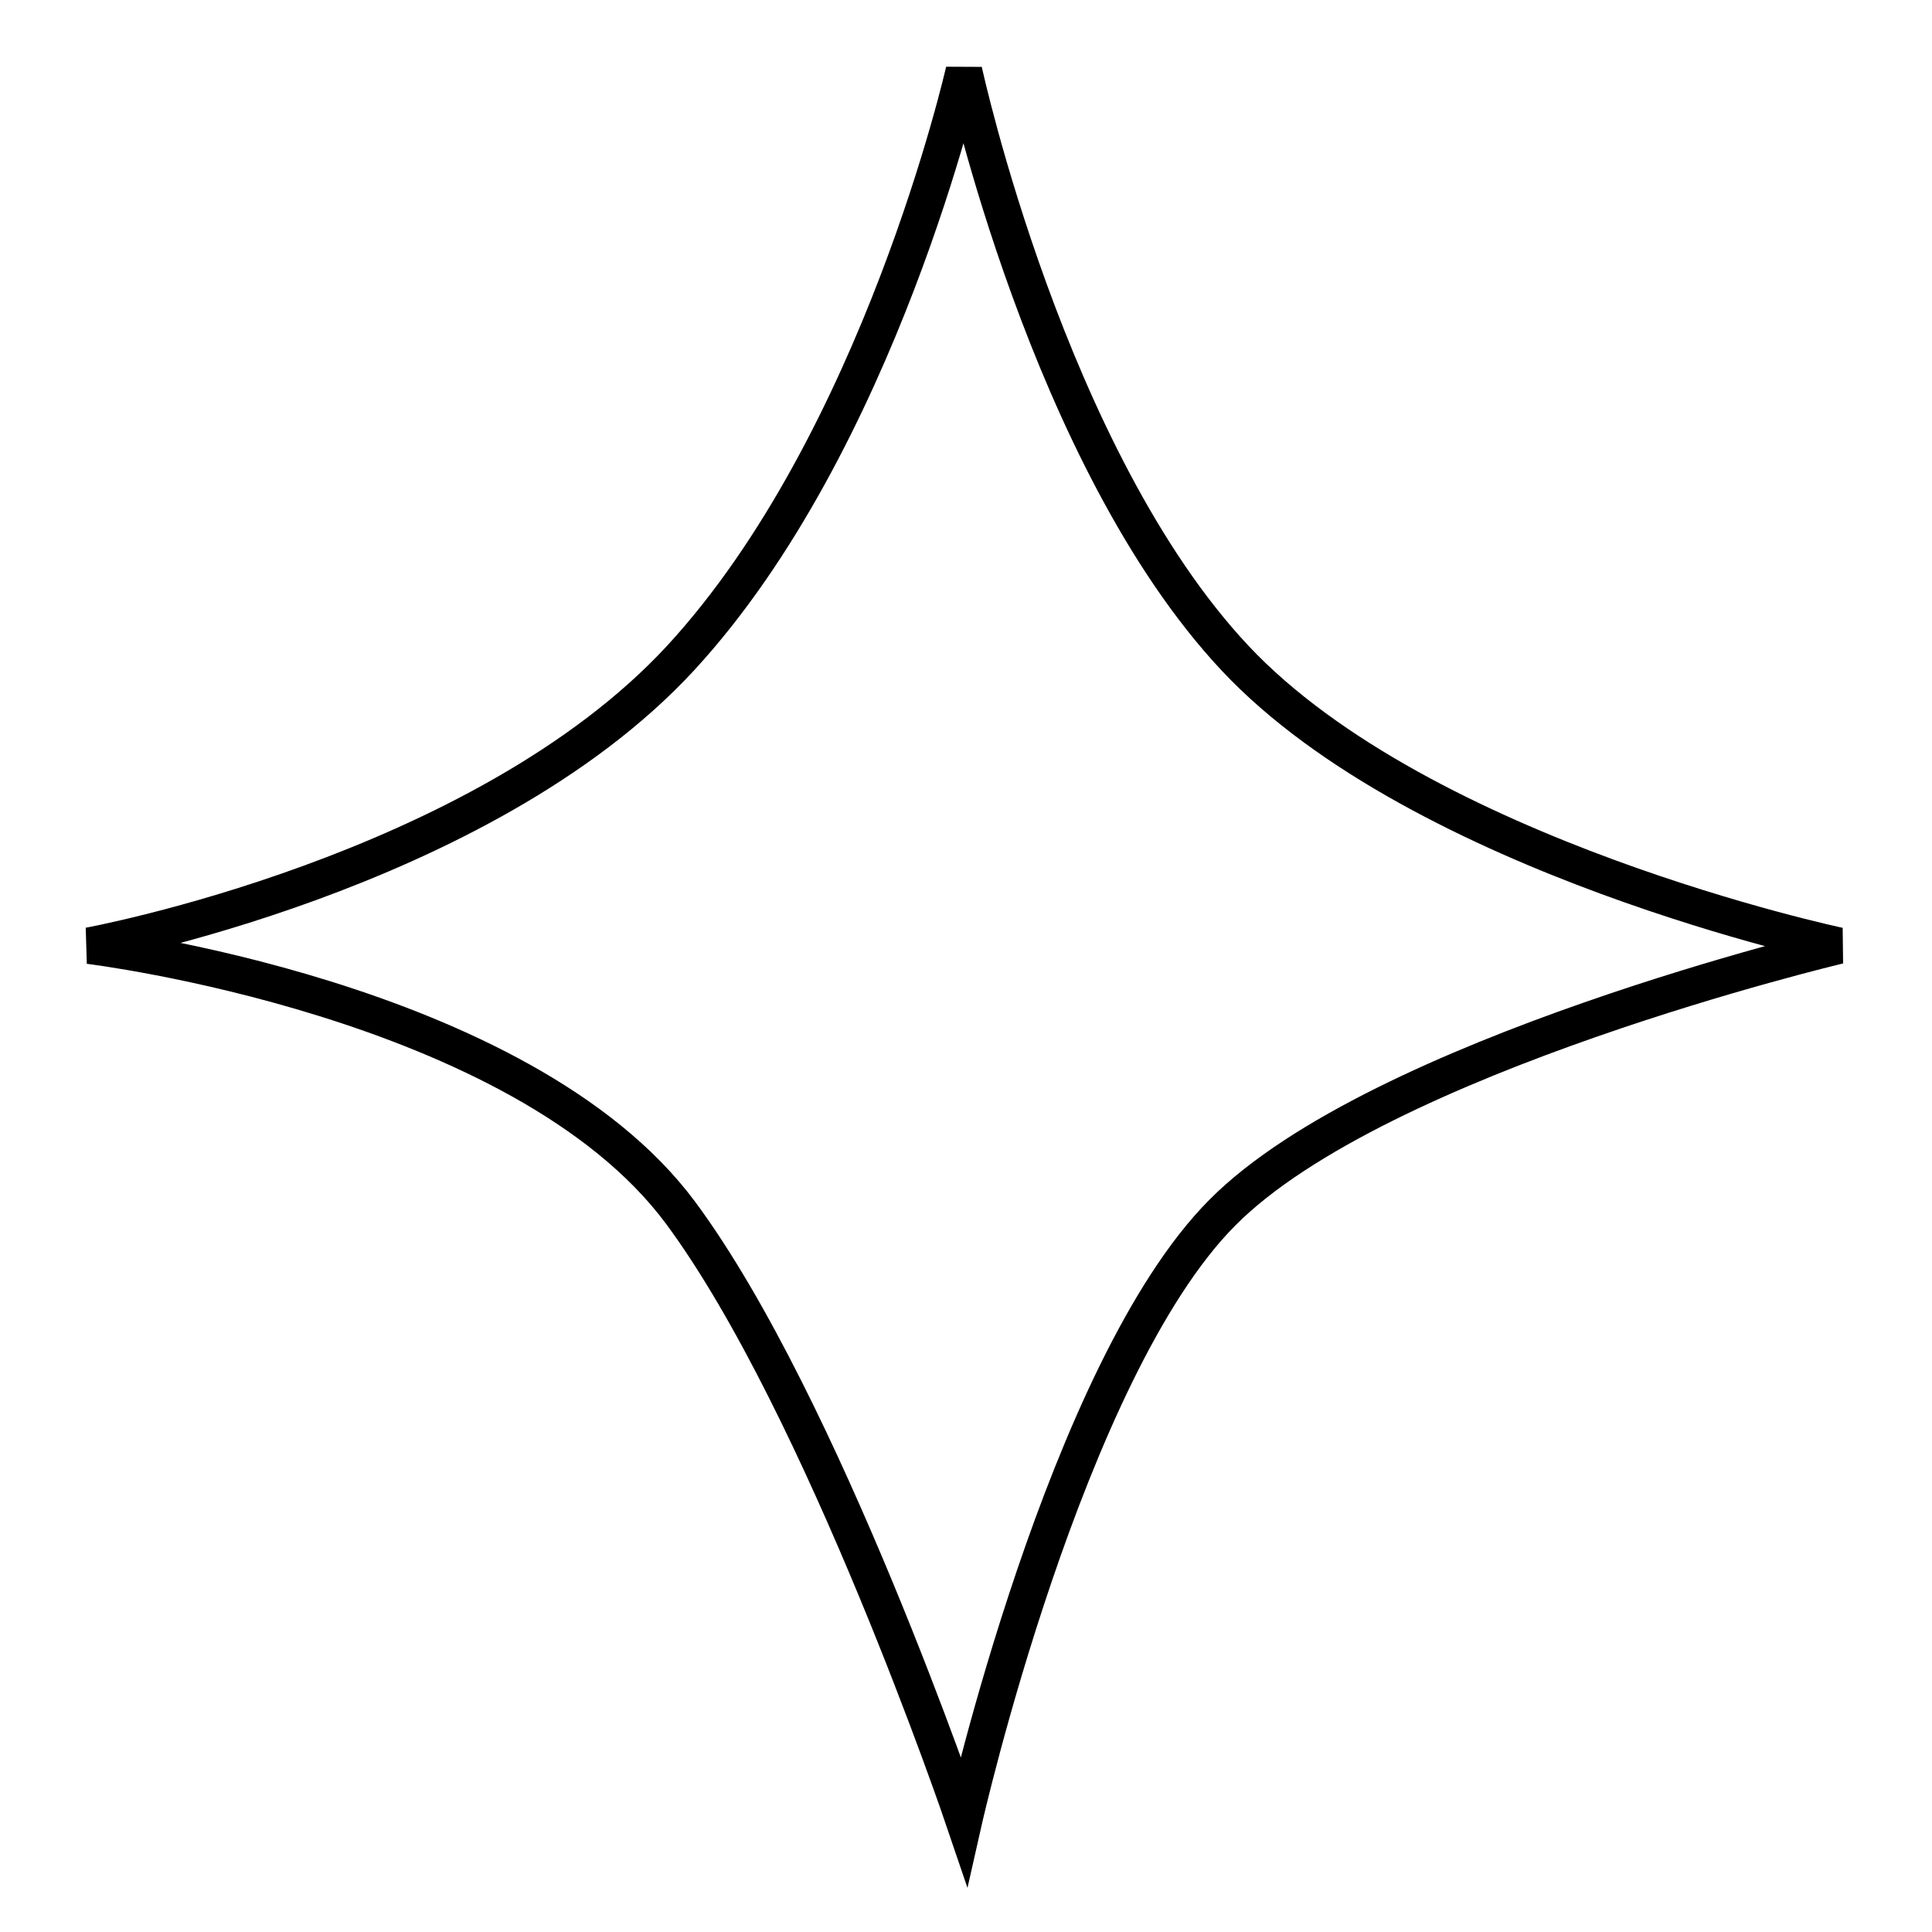 <?xml version="1.0" encoding="UTF-8" standalone="no"?>
<!-- Created with Inkscape (http://www.inkscape.org/) -->

<svg
   xmlns:dc="http://purl.org/dc/elements/1.1/"
   xmlns:cc="http://creativecommons.org/ns#"
   xmlns:rdf="http://www.w3.org/1999/02/22-rdf-syntax-ns#"
   xmlns:svg="http://www.w3.org/2000/svg"
   xmlns="http://www.w3.org/2000/svg"
   xmlns:sodipodi="http://sodipodi.sourceforge.net/DTD/sodipodi-0.dtd"
   xmlns:inkscape="http://www.inkscape.org/namespaces/inkscape"
   width="16"
   height="16"
   viewBox="0 0 4.233 4.233"
   version="1.1"
   id="svg1"
   inkscape:version="0.92.5 (2060ec1f9f, 2020-04-08)"
   sodipodi:docname="0x3.svg">
  <sodipodi:namedview
     id="namedview1"
     pagecolor="#ffffff"
     bordercolor="#666666"
     borderopacity="1.0"
     inkscape:showpageshadow="2"
     inkscape:pageopacity="0.0"
     inkscape:pagecheckerboard="0"
     inkscape:deskcolor="#d1d1d1"
     inkscape:document-units="mm"
     inkscape:zoom="18.230416"
     inkscape:cx="2.6072712"
     inkscape:cy="2.4332658"
     inkscape:window-width="1920"
     inkscape:window-height="1055"
     inkscape:window-x="1366"
     inkscape:window-y="0"
     inkscape:window-maximized="1"
     inkscape:current-layer="layer1"
     showgrid="false"
     units="px" />
  <defs
     id="defs1" />
  <g
     inkscape:label="Warstwa 1"
     inkscape:groupmode="layer"
     id="layer1"
     transform="translate(0,-292.767)">
    <path
       id="path3"
       style="fill:none;stroke:#000000;stroke-width:0.08;stroke-linecap:square;stroke-dasharray:none;stroke-miterlimit:4"
       d="m 4.029,294.839 c 0,0 -1.008,0.239 -1.351,0.585 -0.343,0.345 -0.566,1.332 -0.566,1.332 0,0 -0.309,-0.911 -0.621,-1.332 -0.349,-0.47 -1.296,-0.585 -1.296,-0.585 0,0 0.859,-0.157 1.296,-0.63 0.437,-0.474 0.621,-1.287 0.621,-1.287 0,0 0.184,0.85 0.594,1.287 0.41,0.437 1.323,0.63 1.323,0.63 z"
       sodipodi:nodetypes="czcsczczc"
       inkscape:connector-curvature="0" />
  </g>
</svg>
